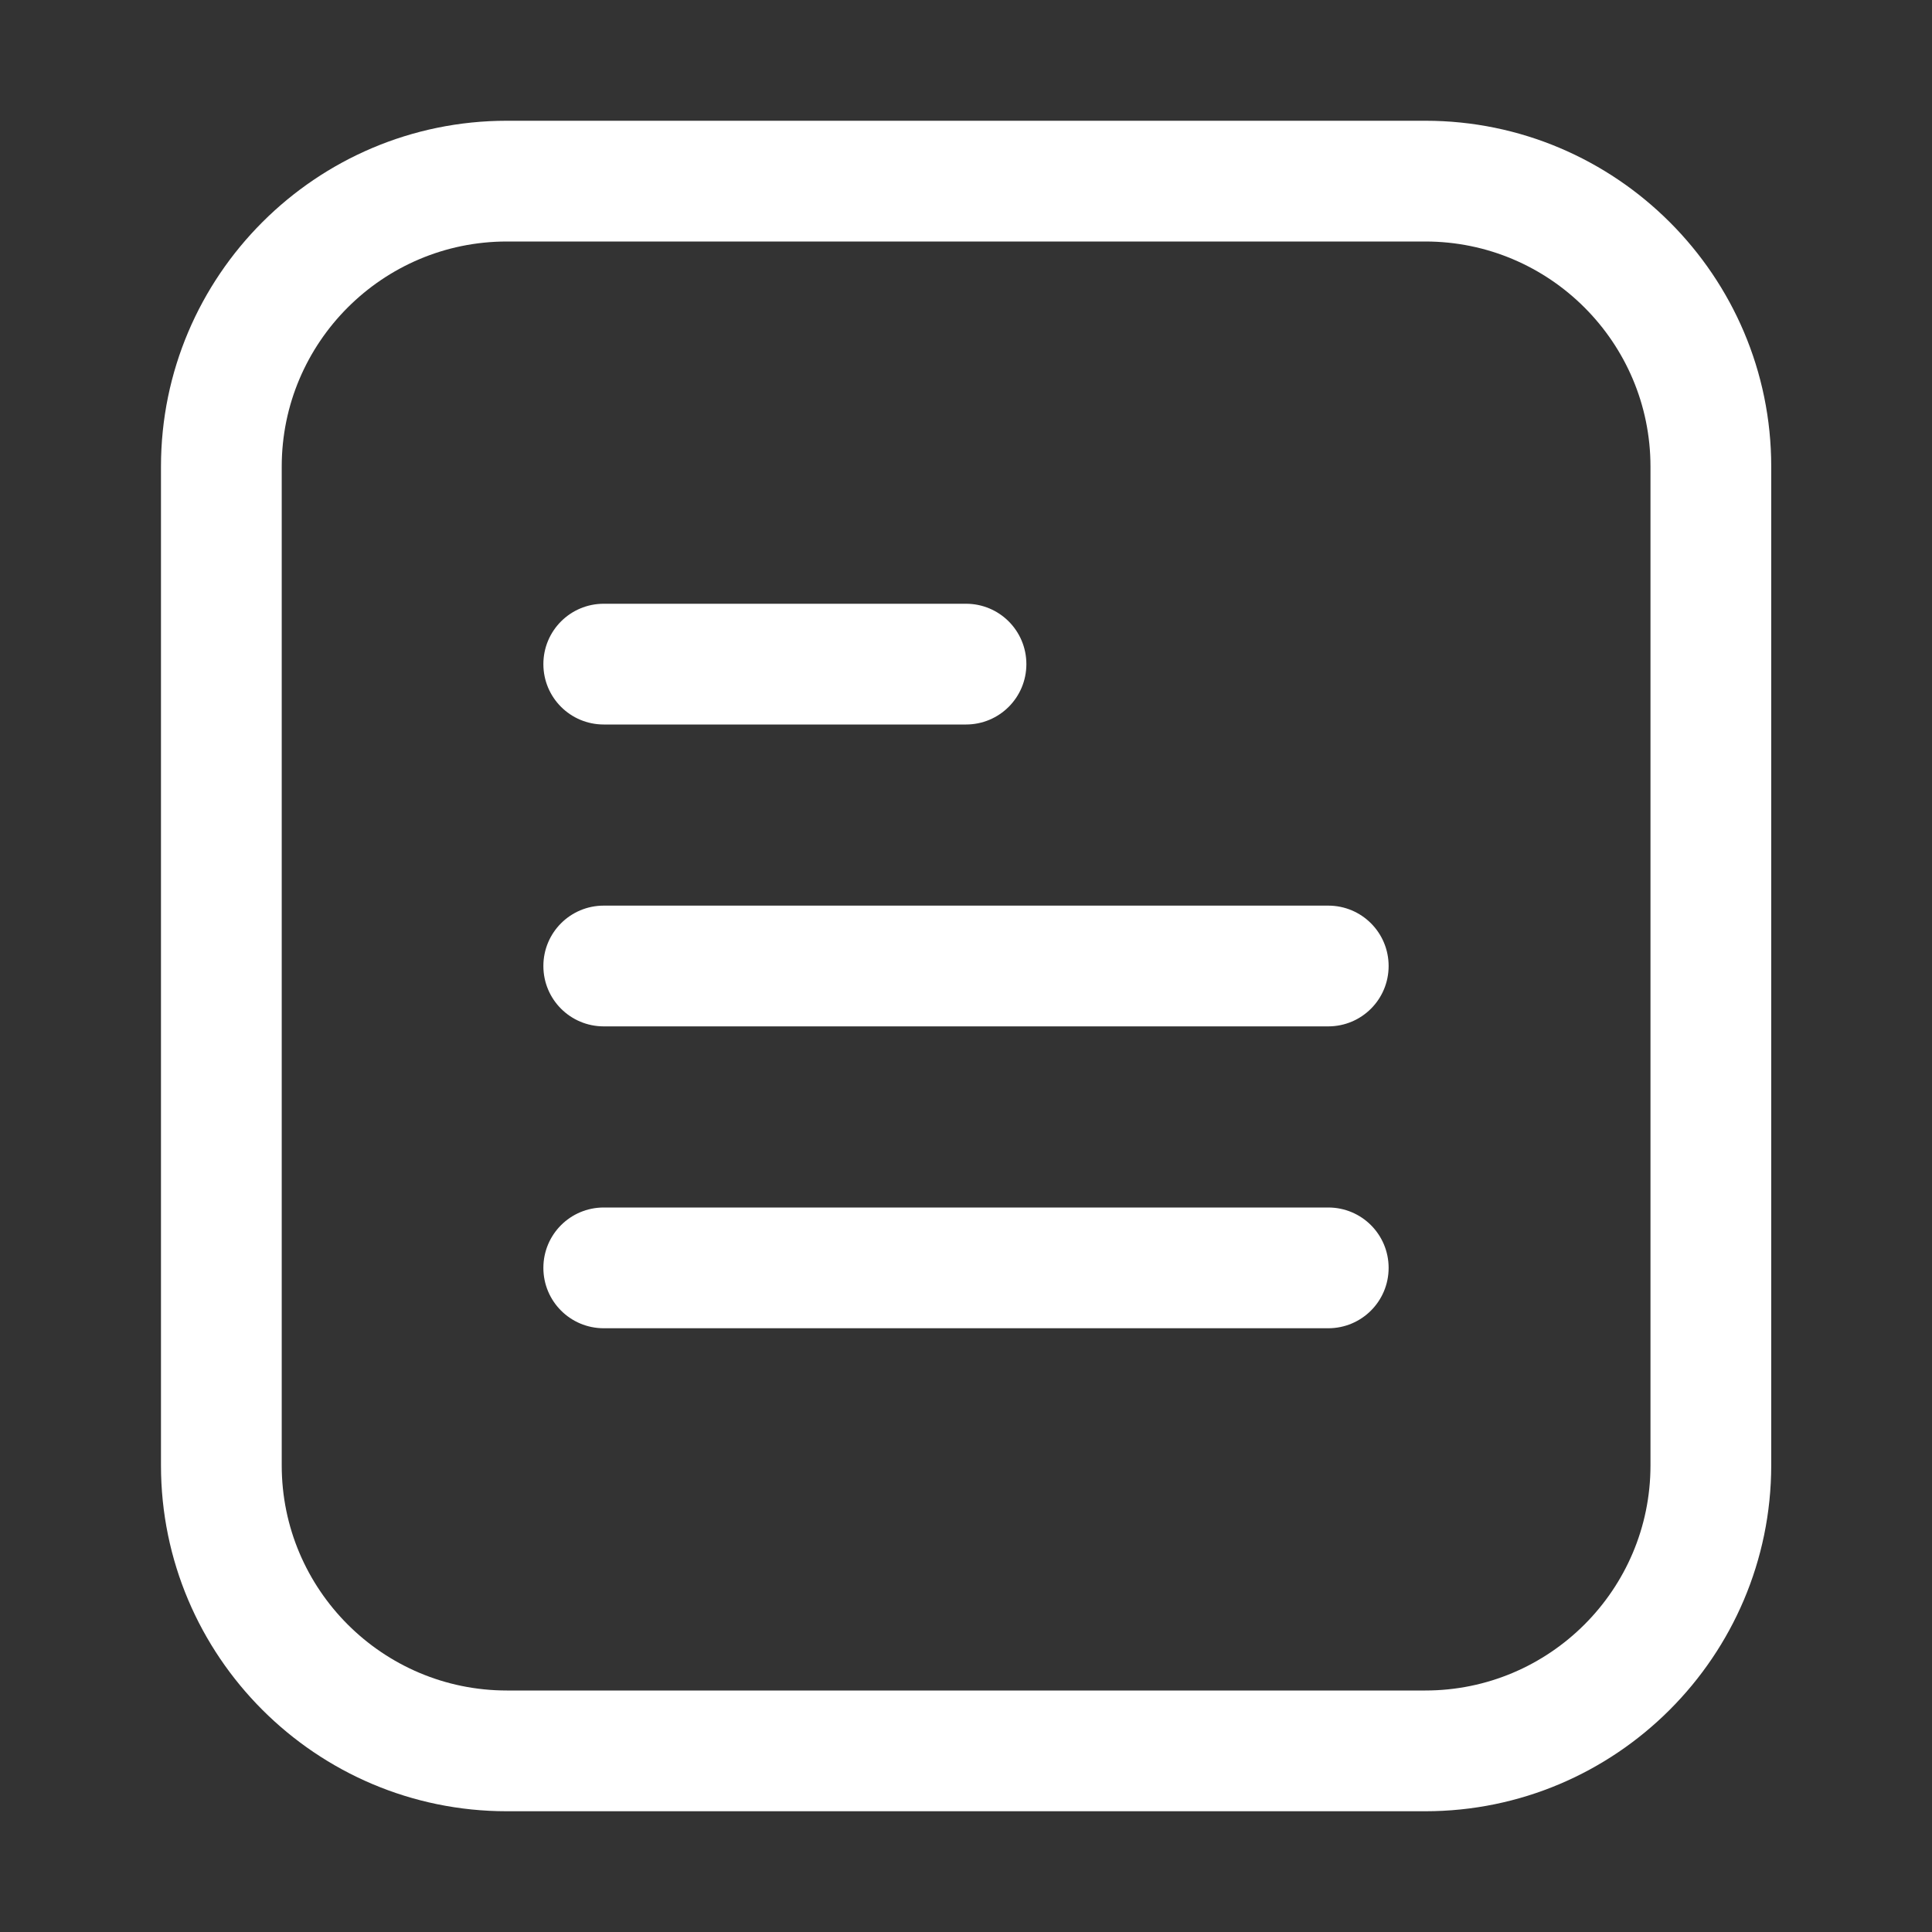 <svg width="28" height="28" viewBox="0 0 28 28" fill="none" xmlns="http://www.w3.org/2000/svg">
<rect x="0" y="0" width="28" height="28" fill="#333333" stroke="none"/>
<path fill-rule="evenodd" clip-rule="evenodd" d="M2.333 21.238C2.333 24.002 4.581 26.25 7.346 26.25H20.655C23.419 26.25 25.667 24.002 25.67 21.238V6.762C25.67 3.998 23.419 1.75 20.657 1.75H7.346C4.581 1.75 2.333 3.998 2.333 6.762V21.238ZM4.083 6.762C4.083 4.963 5.546 3.5 7.346 3.5H20.657C22.457 3.5 23.92 4.963 23.92 6.762V21.238C23.92 23.037 22.457 24.5 20.657 24.5H7.346C5.546 24.5 4.083 23.037 4.083 21.238V6.762ZM8.75 10.5H14C14.484 10.5 14.875 10.109 14.875 9.625C14.875 9.141 14.484 8.75 14 8.75H8.75C8.266 8.75 7.875 9.141 7.875 9.625C7.875 10.109 8.266 10.5 8.75 10.5ZM7.875 14C7.875 14.484 8.266 14.875 8.75 14.875H19.25C19.734 14.875 20.125 14.484 20.125 14C20.125 13.516 19.734 13.125 19.25 13.125H8.75C8.266 13.125 7.875 13.516 7.875 14ZM7.875 18.375C7.875 18.859 8.266 19.25 8.75 19.25H19.25C19.734 19.25 20.125 18.859 20.125 18.375C20.125 17.891 19.734 17.5 19.25 17.5H8.75C8.266 17.5 7.875 17.891 7.875 18.375Z" fill="white"/>
</svg>
